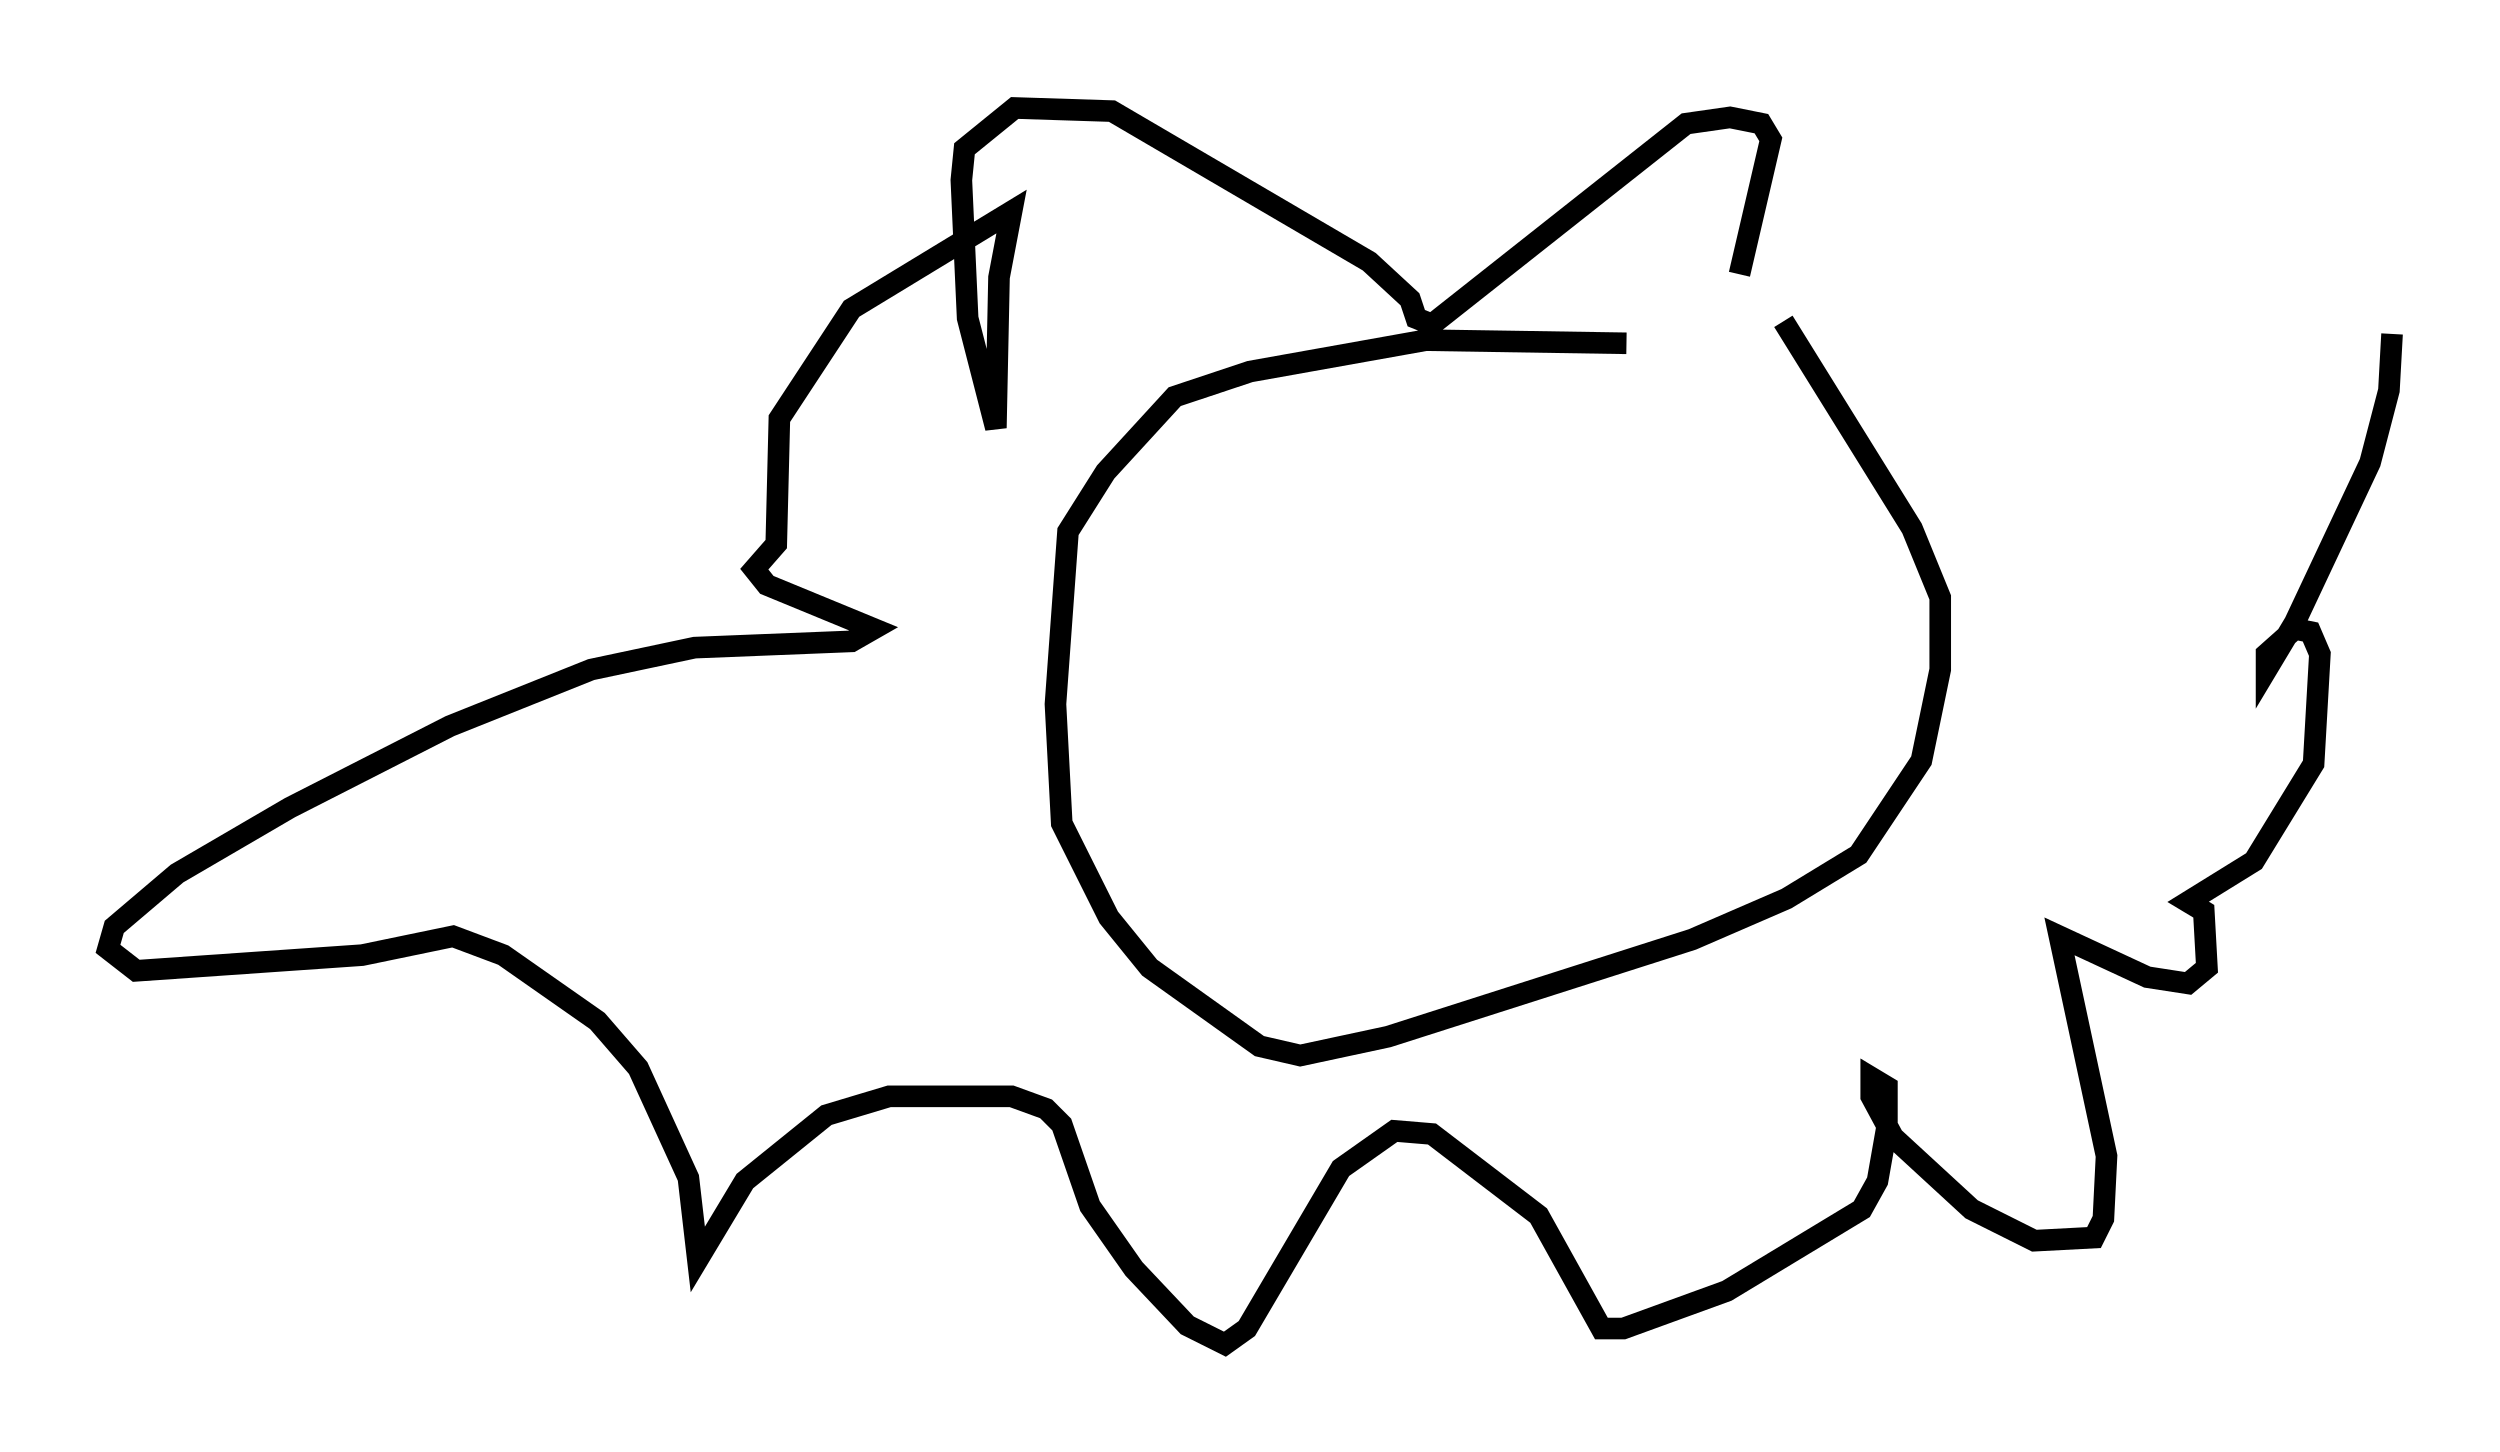 <?xml version="1.0" encoding="utf-8" ?>
<svg baseProfile="full" height="67.229" version="1.1" width="115.743" xmlns="http://www.w3.org/2000/svg" xmlns:ev="http://www.w3.org/2001/xml-events" xmlns:xlink="http://www.w3.org/1999/xlink"><defs /><rect fill="white" height="67.229" width="115.743" x="0" y="0" /><path d="M80.966, 16.62 m-5.665, -0.726 l-9.296, -0.145 -8.134, 1.453 l-3.486, 1.162 -3.196, 3.486 l-1.743, 2.76 -0.581, 7.989 l0.291, 5.52 2.179, 4.358 l1.888, 2.324 5.084, 3.631 l1.888, 0.436 4.067, -0.872 l14.089, -4.503 4.358, -1.888 l3.341, -2.034 2.905, -4.358 l0.872, -4.212 0.0, -3.341 l-1.307, -3.196 -5.955, -9.587 m-2.034, -2.179 l1.453, -6.246 -0.436, -0.726 l-1.453, -0.291 -2.034, 0.291 l-11.765, 9.296 -0.726, -0.291 l-0.291, -0.872 -1.888, -1.743 l-11.911, -6.972 -4.503, -0.145 l-2.324, 1.888 -0.145, 1.453 l0.291, 6.391 1.307, 5.084 l0.145, -6.972 0.581, -3.05 l-7.408, 4.503 -3.341, 5.084 l-0.145, 5.81 -1.017, 1.162 l0.581, 0.726 4.939, 2.034 l-1.017, 0.581 -7.263, 0.291 l-4.793, 1.017 -6.536, 2.615 l-7.408, 3.777 -5.229, 3.05 l-2.905, 2.469 -0.291, 1.017 l1.307, 1.017 10.458, -0.726 l4.212, -0.872 2.324, 0.872 l4.358, 3.05 1.888, 2.179 l2.324, 5.084 0.436, 3.777 l2.179, -3.631 3.777, -3.05 l2.905, -0.872 5.665, 0.0 l1.598, 0.581 0.726, 0.726 l1.307, 3.777 2.034, 2.905 l2.469, 2.615 1.743, 0.872 l1.017, -0.726 4.358, -7.408 l2.469, -1.743 1.743, 0.145 l4.939, 3.777 2.905, 5.229 l1.017, 0.0 4.793, -1.743 l6.246, -3.777 0.726, -1.307 l0.436, -2.469 0.0, -1.888 l-0.726, -0.436 0.0, 0.872 l1.017, 1.888 3.631, 3.341 l2.905, 1.453 2.76, -0.145 l0.436, -0.872 0.145, -2.905 l-2.179, -10.168 4.067, 1.888 l1.888, 0.291 0.872, -0.726 l-0.145, -2.615 -0.726, -0.436 l3.05, -1.888 2.76, -4.503 l0.291, -5.084 -0.436, -1.017 l-0.726, -0.145 -1.307, 1.162 l0.0, 0.726 1.307, -2.179 l3.486, -7.408 0.872, -3.341 l0.145, -2.615 " fill="none" stroke="black" stroke-width="1" /></svg>